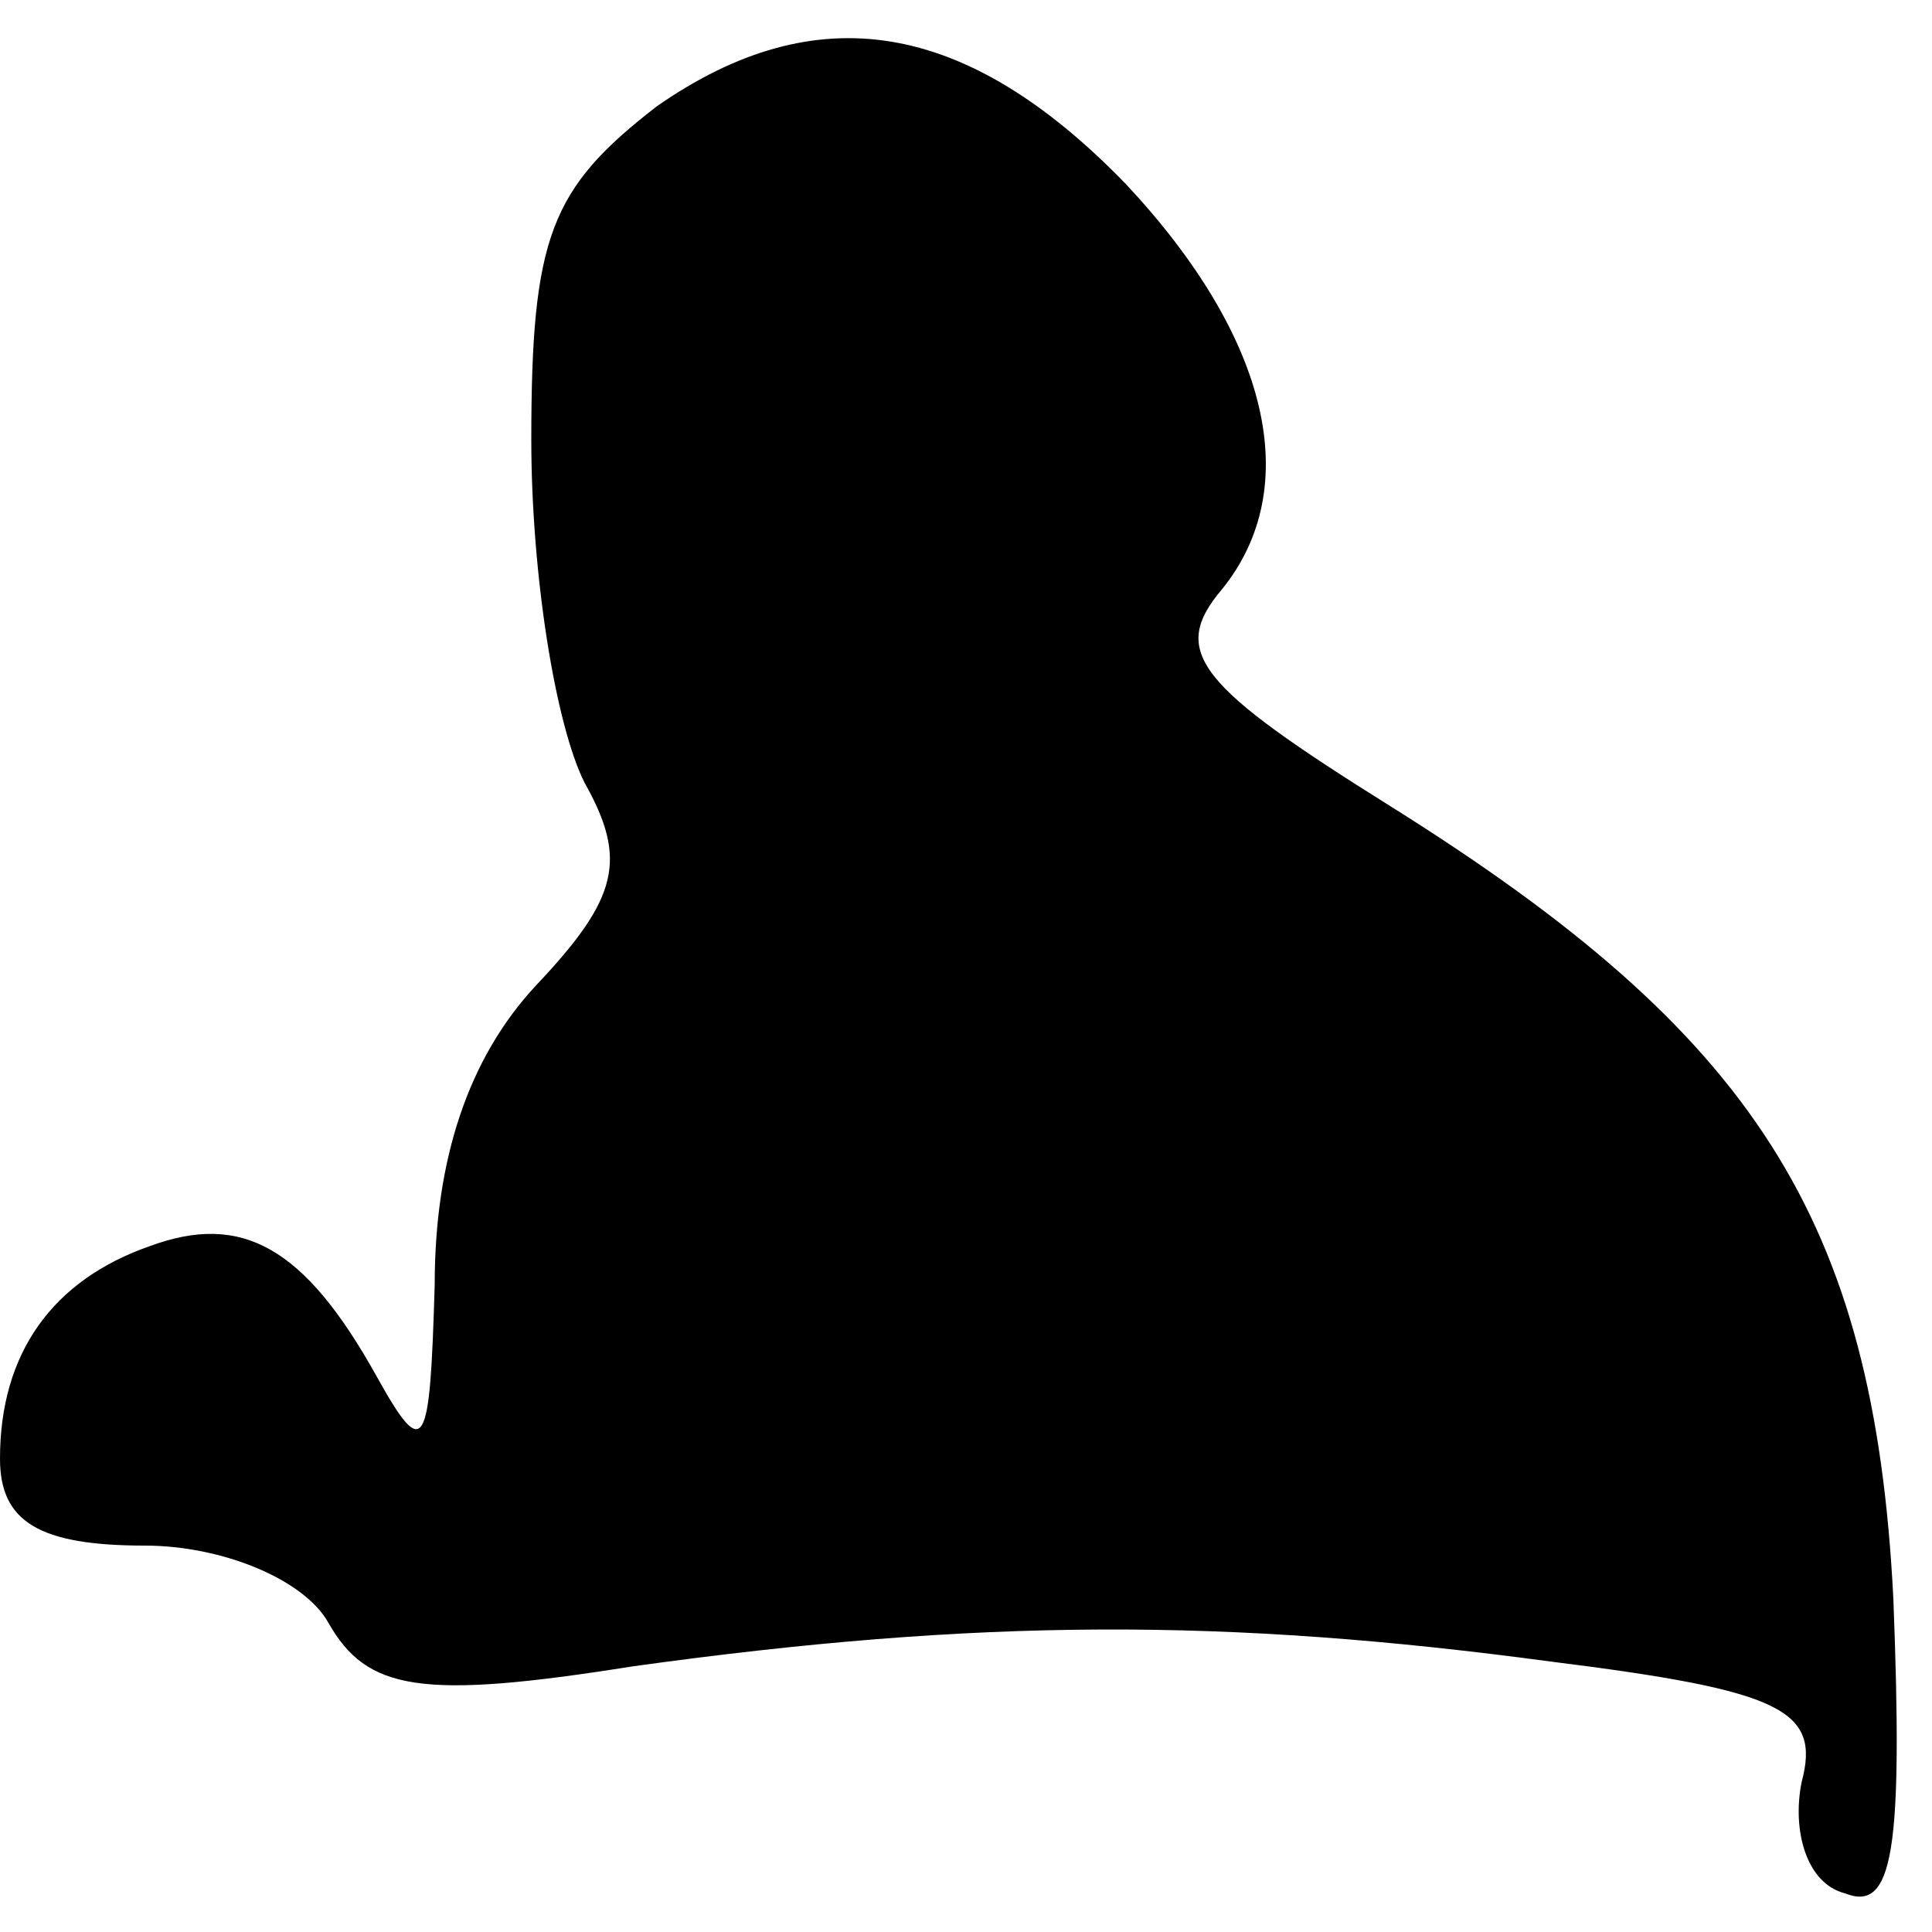 <?xml version="1.0" standalone="no"?>
<!DOCTYPE svg PUBLIC "-//W3C//DTD SVG 20010904//EN"
 "http://www.w3.org/TR/2001/REC-SVG-20010904/DTD/svg10.dtd">
<svg version="1.0" xmlns="http://www.w3.org/2000/svg"
 width="40pt" height="40pt" viewBox="0 0 40 40"
 preserveAspectRatio="xMidYMid meet">
<g transform="translate(0,40) scale(0.1,-0.1)"
fill="#000000" stroke="none">
<path fill="#000000" stroke="none" d="M136 378 c-22 -17 -26 -27 -26 -69 0
-28 5 -59 11 -71 9 -16 7 -24 -10 -42 -14 -15 -21 -36 -21 -62 -1 -34 -2 -37
-12 -19 -15 27 -28 34 -47 27 -20 -7 -31 -22 -31 -44 0 -13 8 -18 30 -18 16 0
33 -7 38 -16 8 -14 19 -16 63 -9 72 10 123 10 190 1 48 -6 56 -10 52 -25 -2
-10 1 -21 9 -23 10 -4 12 9 10 61 -4 79 -29 117 -104 164 -40 25 -46 32 -35
45 17 21 10 52 -20 84 -33 34 -64 39 -97 16z"/>
</g>
</svg>
